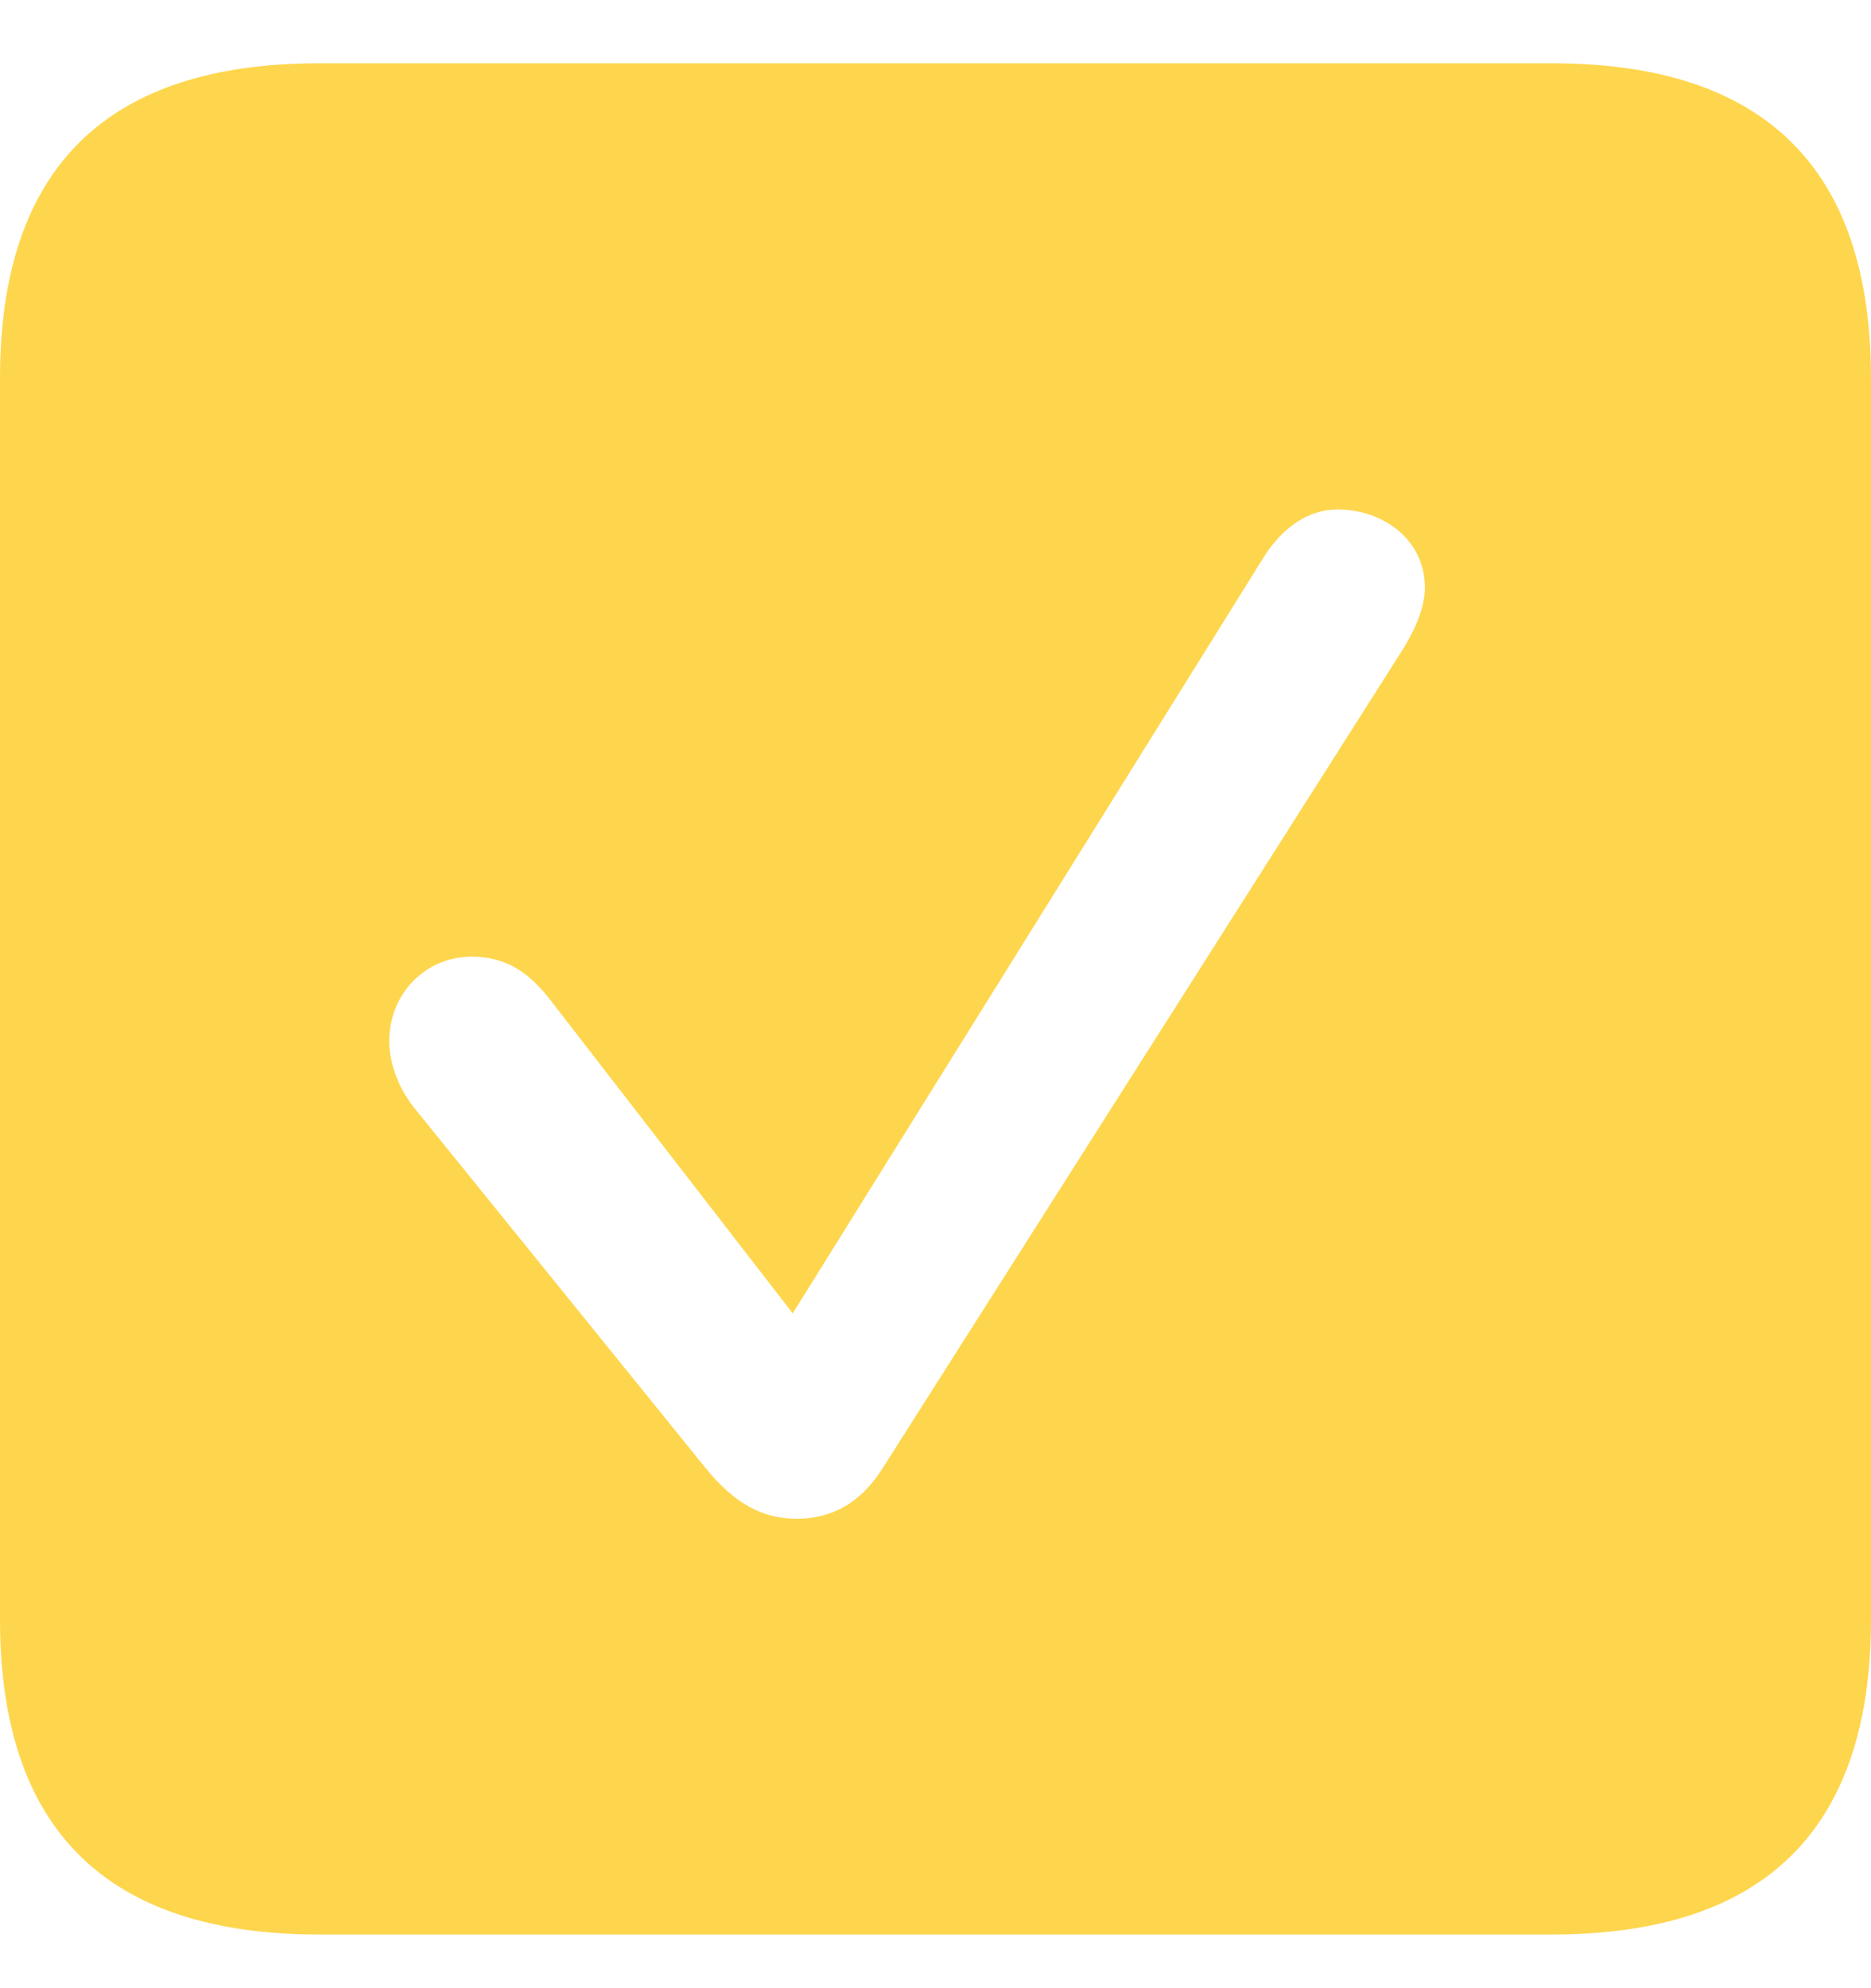 <svg width="16" height="17" viewBox="0 0 16 17" fill="none" xmlns="http://www.w3.org/2000/svg">
<path d="M2.729 16.541H13.271C15.096 16.541 16 15.637 16 13.846V3.235C16 1.444 15.096 0.541 13.271 0.541H2.729C0.913 0.541 0 1.436 0 3.235V13.846C0 15.645 0.913 16.541 2.729 16.541ZM6.814 12.986C6.518 12.986 6.284 12.856 6.04 12.56L3.537 9.466C3.407 9.301 3.329 9.092 3.329 8.901C3.329 8.493 3.642 8.18 4.033 8.18C4.285 8.18 4.493 8.275 4.702 8.545L6.779 11.23L10.812 4.756C10.985 4.486 11.211 4.356 11.437 4.356C11.82 4.356 12.185 4.608 12.185 5.025C12.185 5.216 12.08 5.425 11.967 5.599L7.544 12.56C7.361 12.847 7.118 12.986 6.814 12.986Z" fill="#FED64D"/>
</svg>

